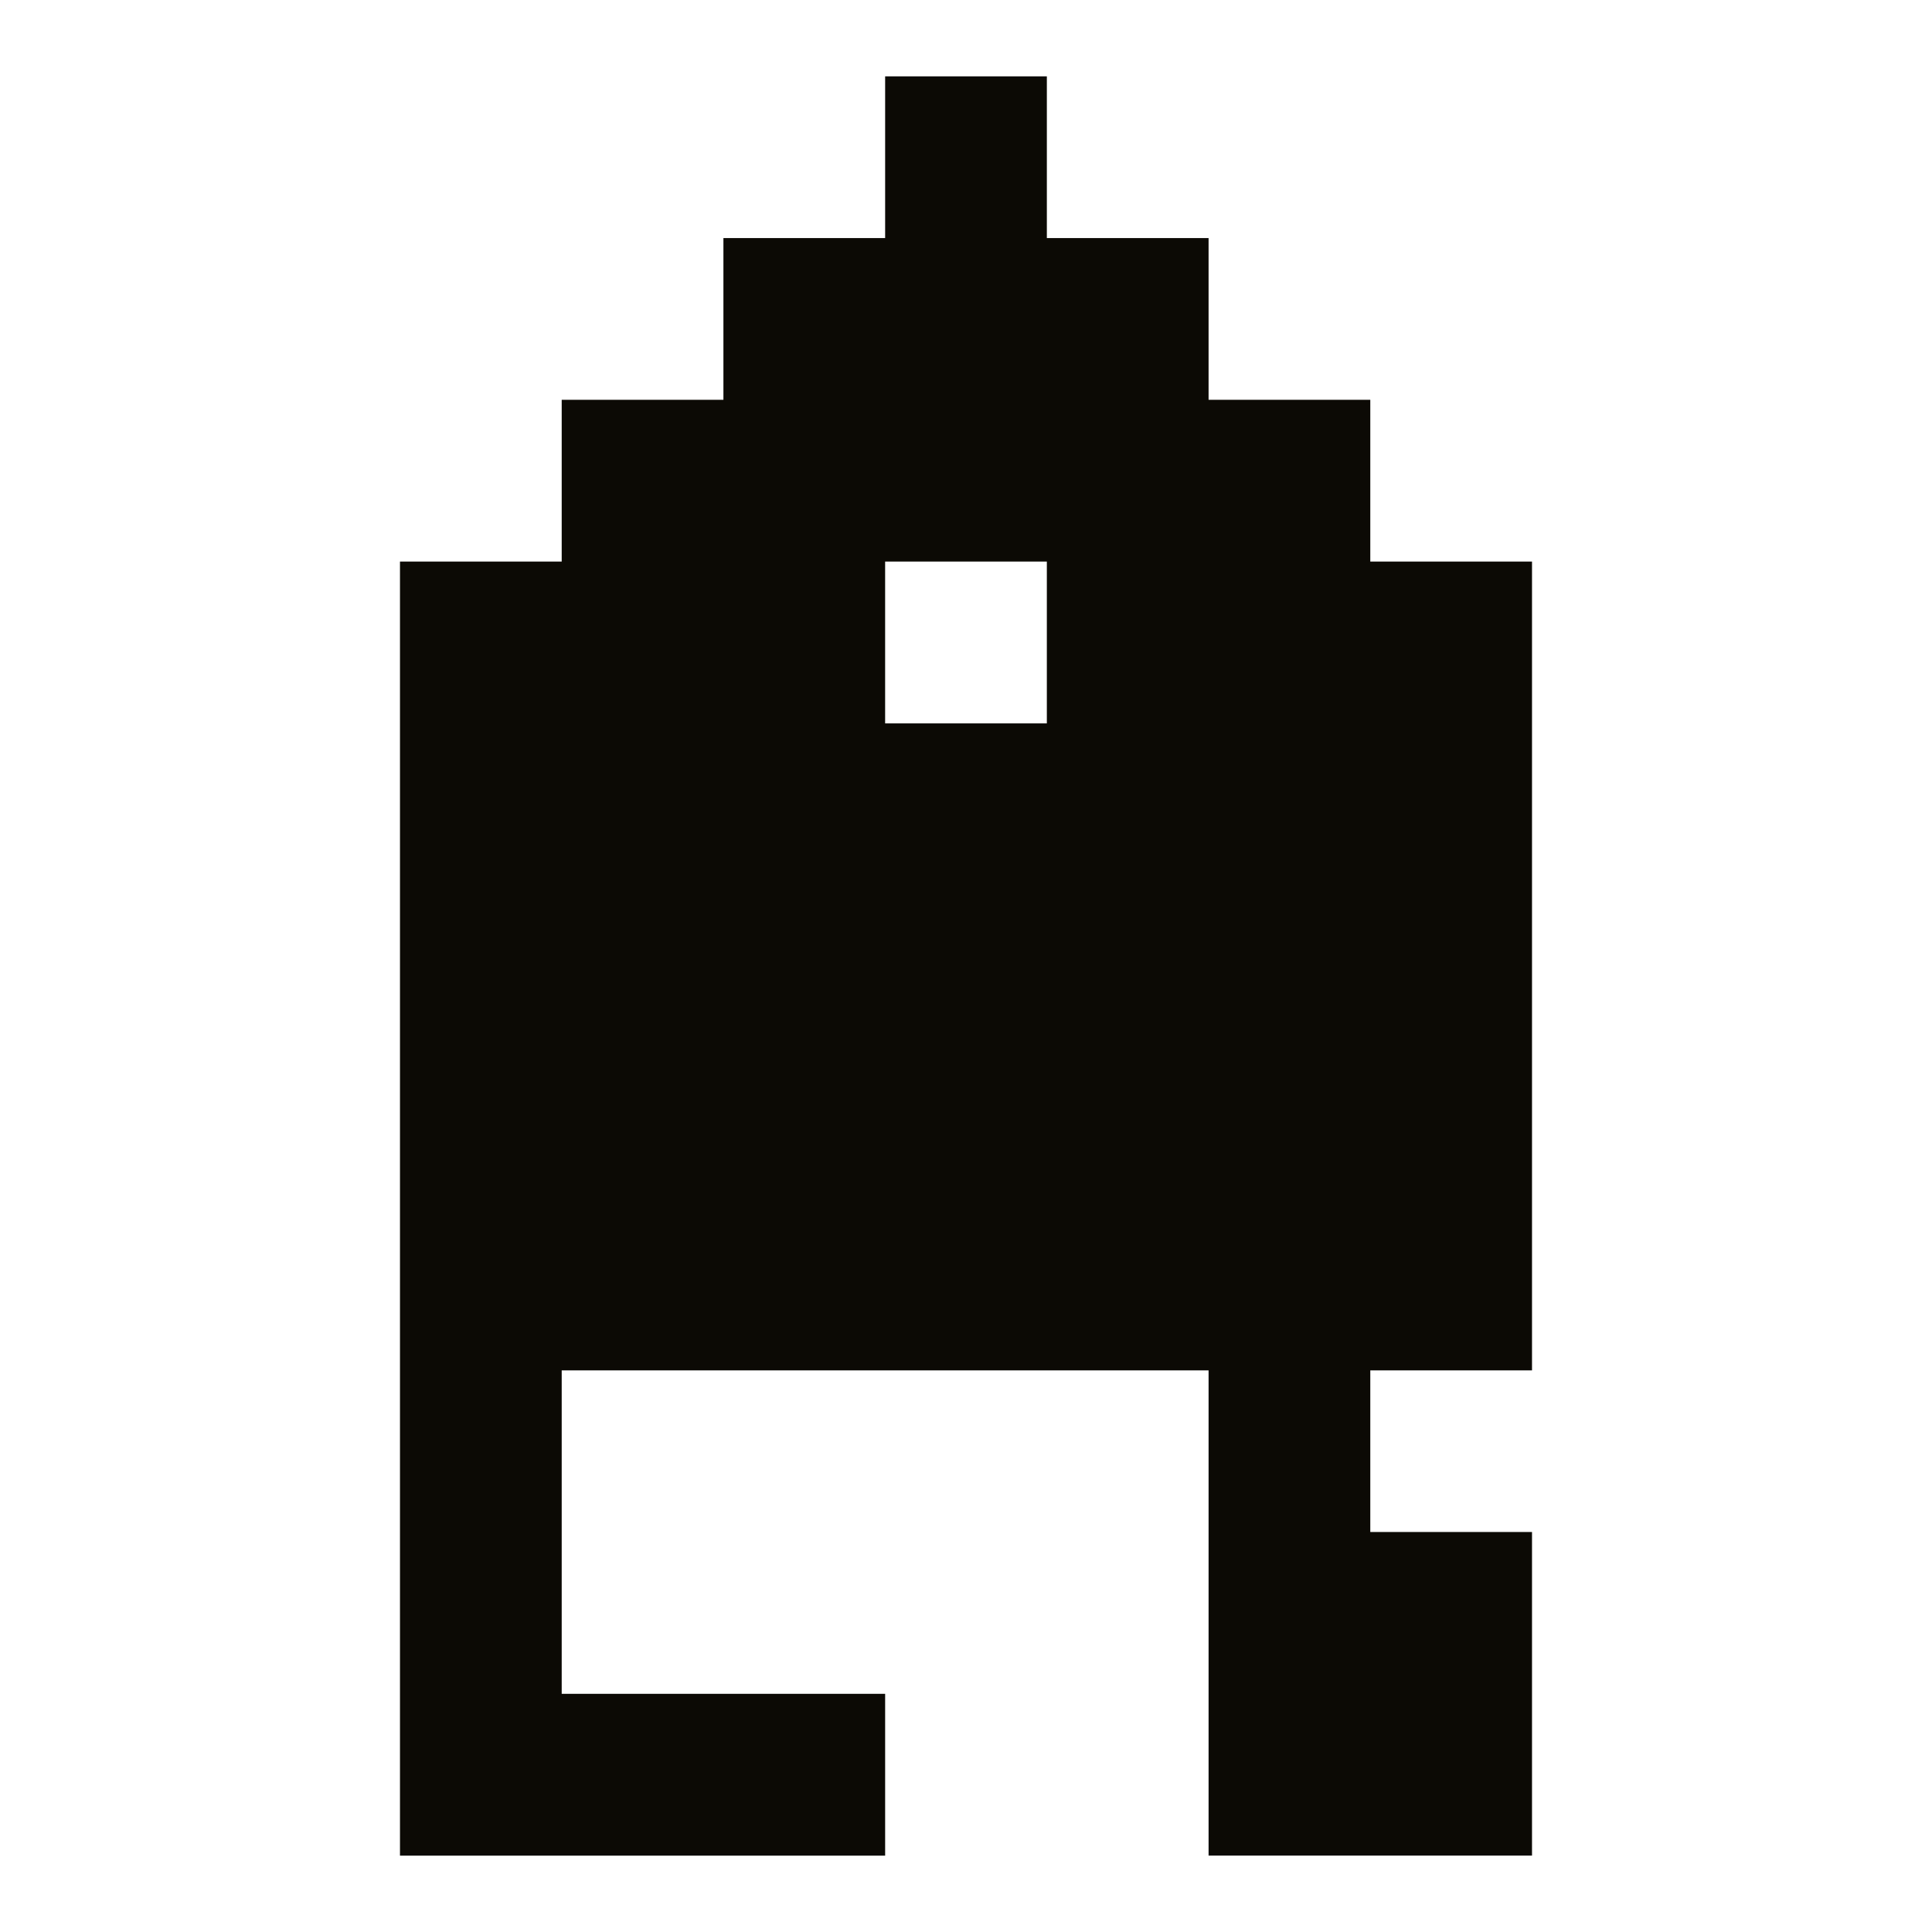 <?xml version="1.0" encoding="UTF-8" standalone="no"?><!DOCTYPE svg PUBLIC "-//W3C//DTD SVG 1.1//EN" "http://www.w3.org/Graphics/SVG/1.1/DTD/svg11.dtd"><svg width="100%" height="100%" viewBox="0 0 256 256" version="1.1" xmlns="http://www.w3.org/2000/svg" xmlns:xlink="http://www.w3.org/1999/xlink" xml:space="preserve" style="fill-rule:evenodd;clip-rule:evenodd;stroke-linejoin:round;stroke-miterlimit:2;"><path d="M138.714,31.544l21.429,0l0,21.433l21.428,0l0,21.434l21.429,0l0,107.173l-21.429,0l0,21.413l21.429,0l0,42.878l-42.857,0l0,-64.291l-85.714,0l0,42.857l42.857,0l0,21.444l-64.286,0l0,-171.474l21.429,0l0,-21.434l21.428,0l0,-21.433l21.429,0l0,-21.429l21.428,0l0,21.429Zm-0.002,42.866l-21.428,0l0,21.444l21.428,0l0,-21.444Z" style="fill:#0c0a05;fill-rule:nonzero;"/></svg>